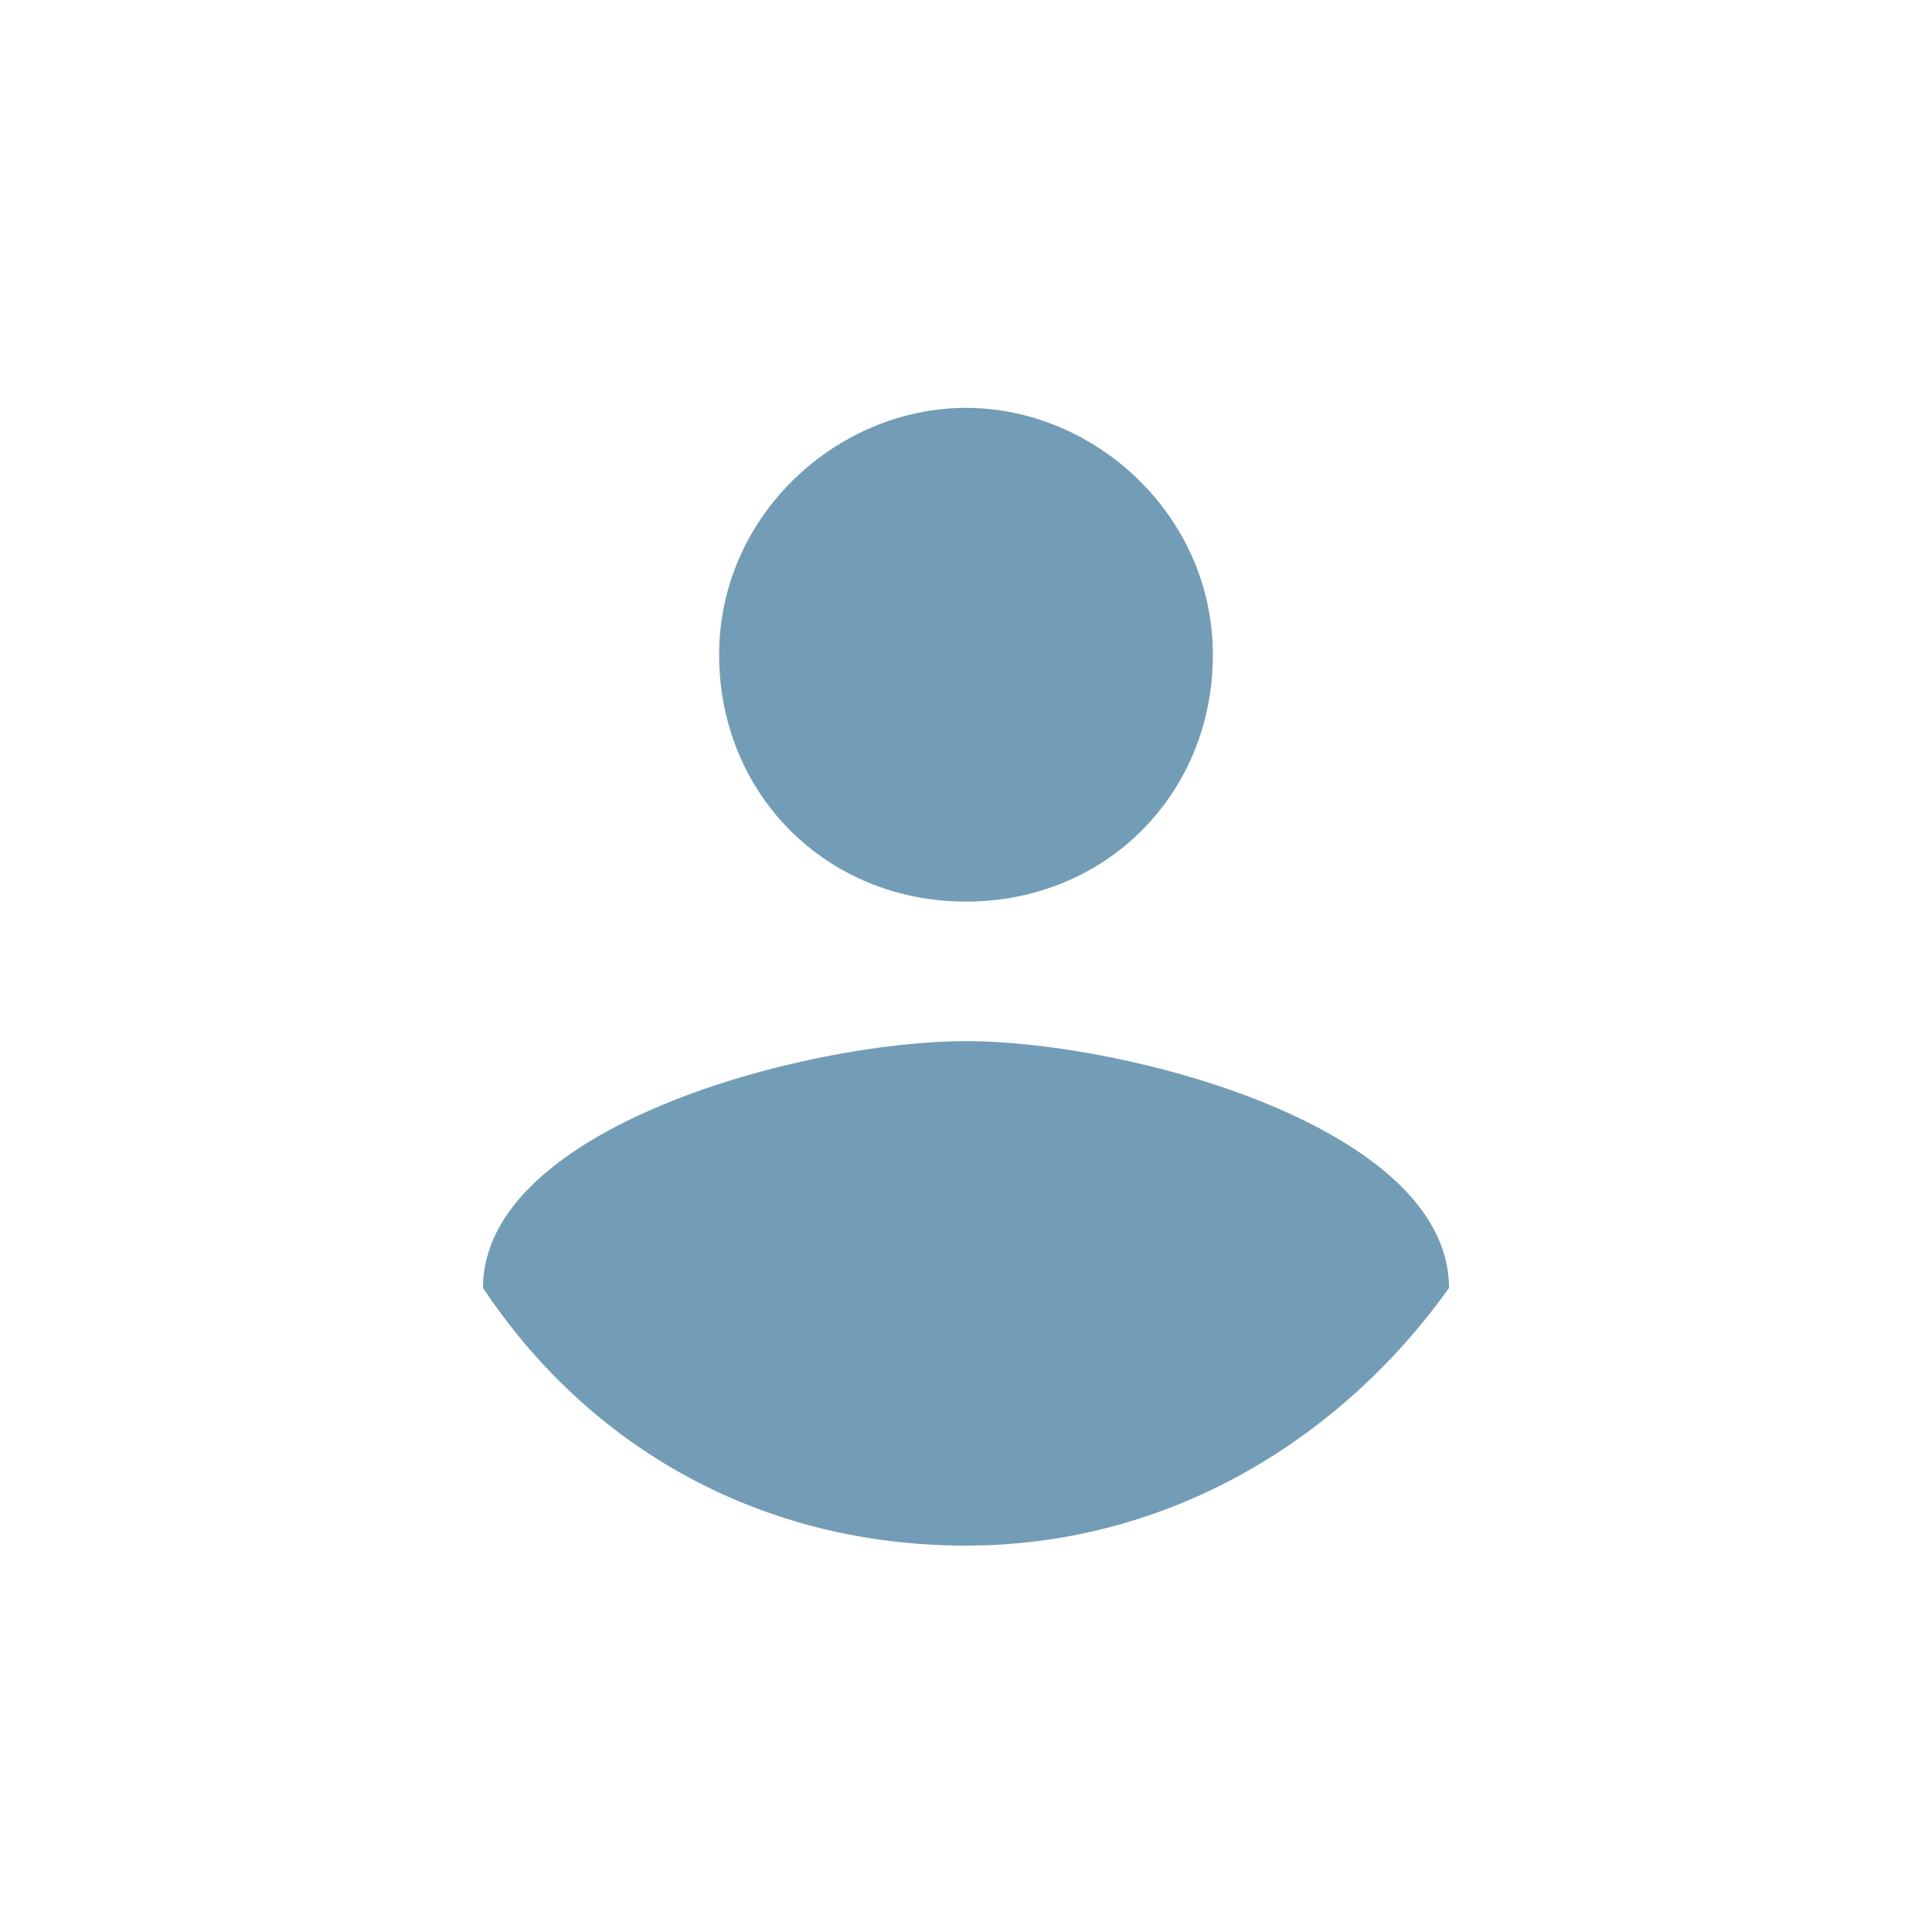 <?xml version="1.0" encoding="utf-8"?>
<!-- Generator: Adobe Illustrator 24.0.1, SVG Export Plug-In . SVG Version: 6.00 Build 0)  -->
<svg version="1.1" id="Layer_1" xmlns="http://www.w3.org/2000/svg" xmlns:xlink="http://www.w3.org/1999/xlink" x="0px" y="0px"
	 viewBox="0 0 18 18" style="enable-background:new 0 0 18 18;" xml:space="preserve">
<style type="text/css">
	.st0{fill:none;}
	.st1{fill:#739db6;}
</style>
<path class="st0" d="M0,0h18v18H0V0z"/>
<g>
	<path class="st1" d="M9,9.7c-1.5,0-4.5,0.8-4.5,2.3c1,1.5,2.6,2.4,4.5,2.4s3.5-1,4.5-2.4C13.5,10.5,10.5,9.7,9,9.7z"/>
</g>
<g>
	<circle class="st1" cx="9" cy="6" r="1.3"/>
	<path class="st1" d="M9,5.8c0.1,0,0.3,0.1,0.3,0.3S9.1,6.3,9,6.3S8.8,6.1,8.8,6S8.9,5.8,9,5.8 M9,3.8c-1.2,0-2.3,1-2.3,2.3
		s1,2.3,2.3,2.3s2.3-1,2.3-2.3S10.2,3.8,9,3.8L9,3.8z"/>
</g>
</svg>
